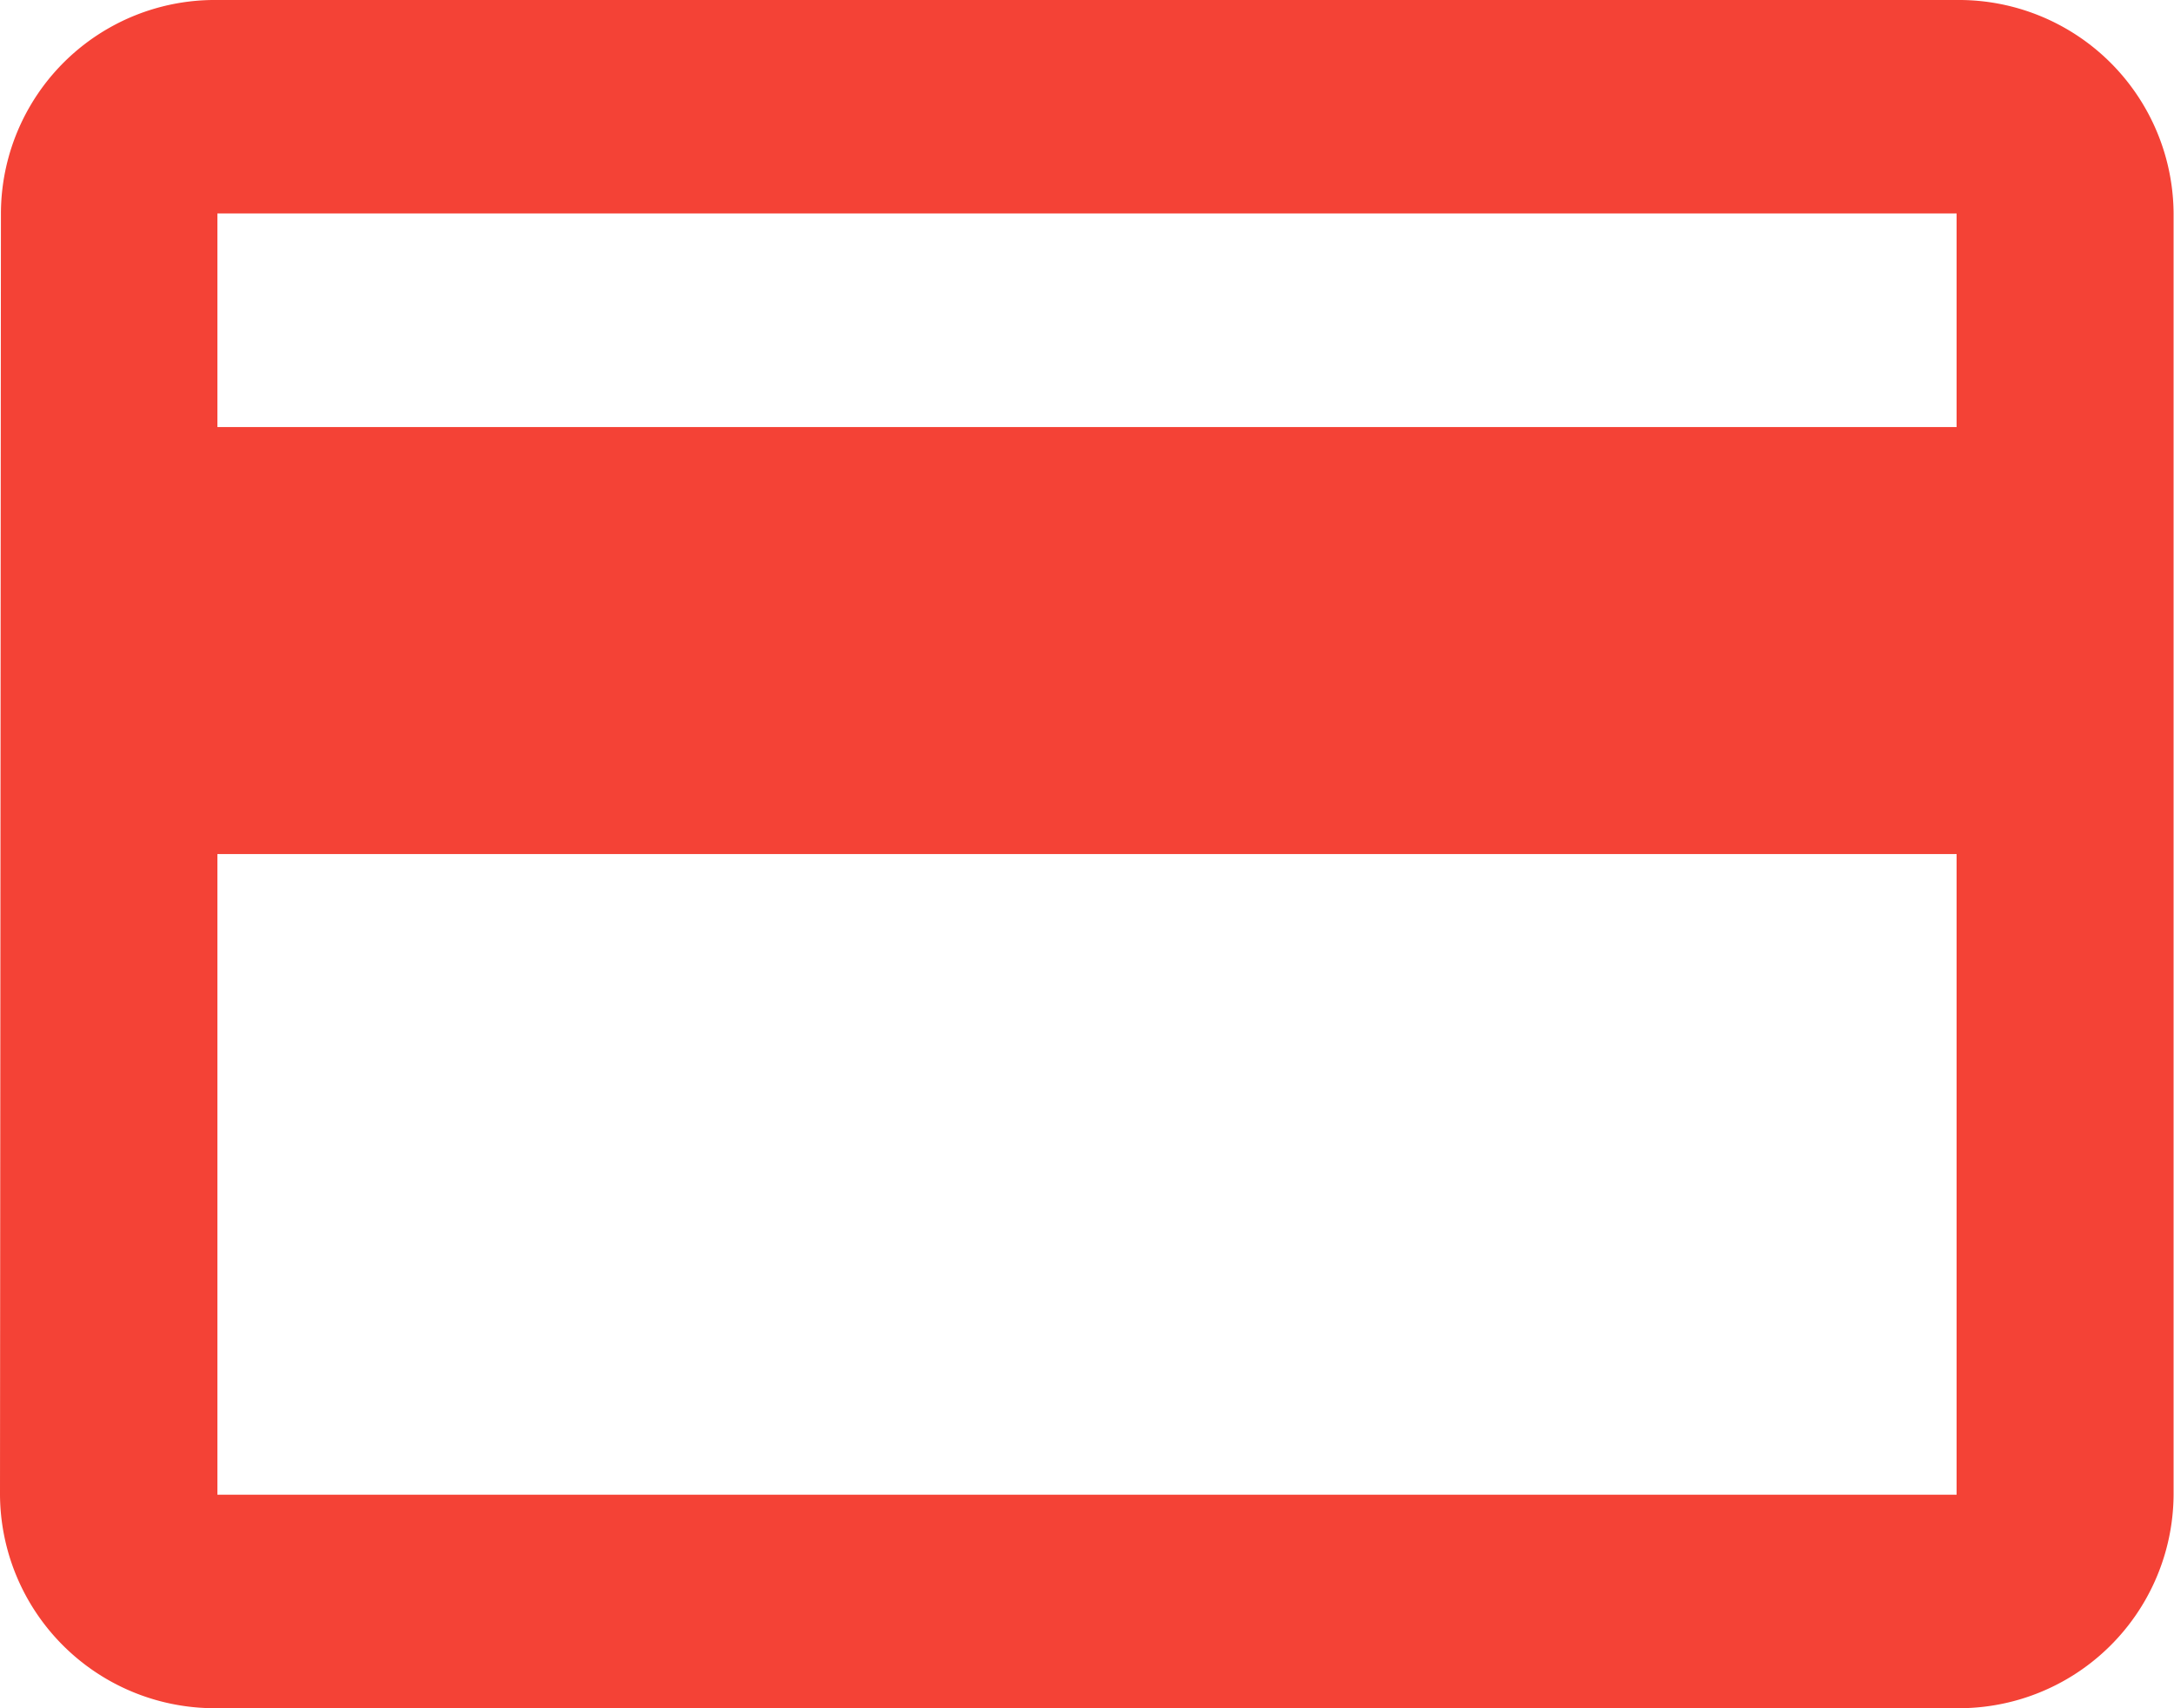<svg xmlns="http://www.w3.org/2000/svg" width="21.04" height="16.531" viewBox="0 0 21.04 16.531">
  <path id="Icon_ionic-md-card" data-name="Icon ionic-md-card" d="M21.186,5.625H4.354A2.07,2.07,0,0,0,2.259,7.691L2.25,20.09a2.078,2.078,0,0,0,2.1,2.066H21.186a2.078,2.078,0,0,0,2.1-2.066V7.691A2.078,2.078,0,0,0,21.186,5.625Zm0,14.465H4.354v-6.2H21.186Zm0-10.332H4.354V7.691H21.186Z" transform="translate(-2.25 -5.625)" fill="#f44236"/>
</svg>
